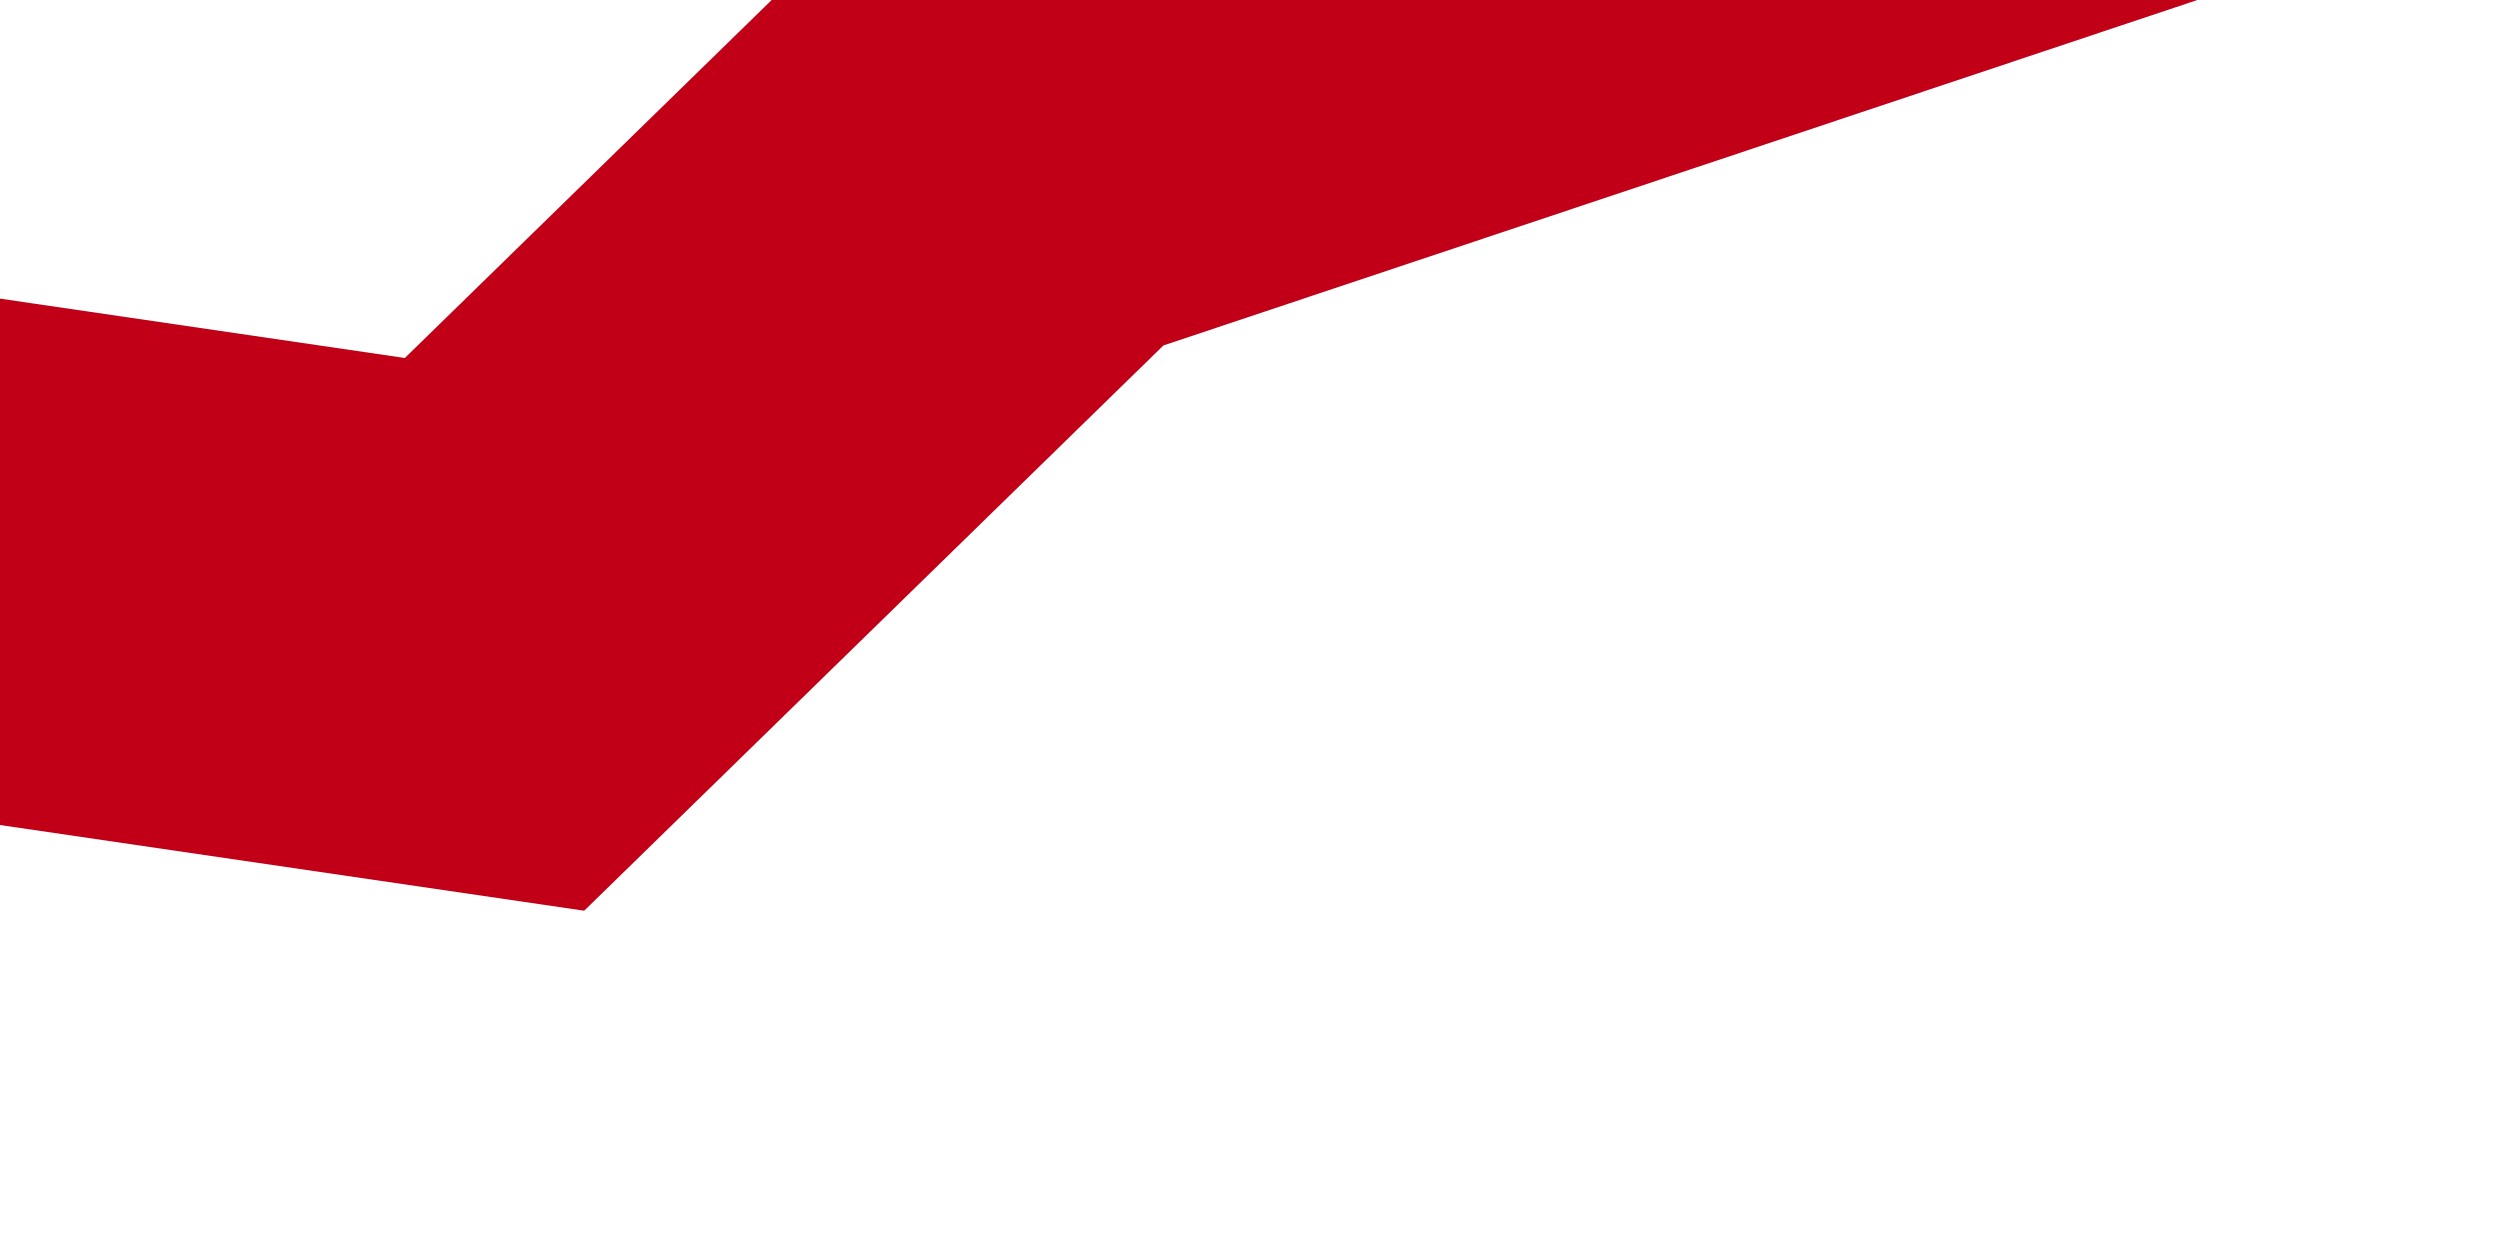 <?xml version="1.0" encoding="UTF-8" standalone="no"?>
<svg width="288px" height="144px" viewBox="0 0 288 144" version="1.1" xmlns="http://www.w3.org/2000/svg" xmlns:xlink="http://www.w3.org/1999/xlink" xmlns:sketch="http://www.bohemiancoding.com/sketch/ns">
    <!-- Generator: Sketch 3.3.3 (12081) - http://www.bohemiancoding.com/sketch -->
    <title>styleguide-logo-module</title>
    <desc>Created with Sketch.</desc>
    <defs></defs>
    <g id="Screen-Design" stroke="none" stroke-width="1" fill="none" fill-rule="evenodd" sketch:type="MSPage">
        <g id="styleguide-logo-module" sketch:type="MSArtboardGroup" stroke="#C10017" stroke-width="60">
            <path d="M-899.25,-3327.75 L-611.086,-2455.75 L-803.086,-1713.75 L212.914,-1445.75 L-44.758,-1160.258 L-712.758,-700.258 L157.733,-810.307 L147.51,-578.579 L181.242,-500.258 L-62.758,-66.258 L-550.758,-84.258 L267.242,549.742 L-230.758,671.742 L-177.75,1213.75 L13.242,1497.711 L-294.758,2013.711 L303.25,2719.75" id="Path-79" sketch:type="MSShapeGroup" transform="translate(-298, -304) rotate(69) translate(298, 304) "></path>
        </g>
    </g>
</svg>